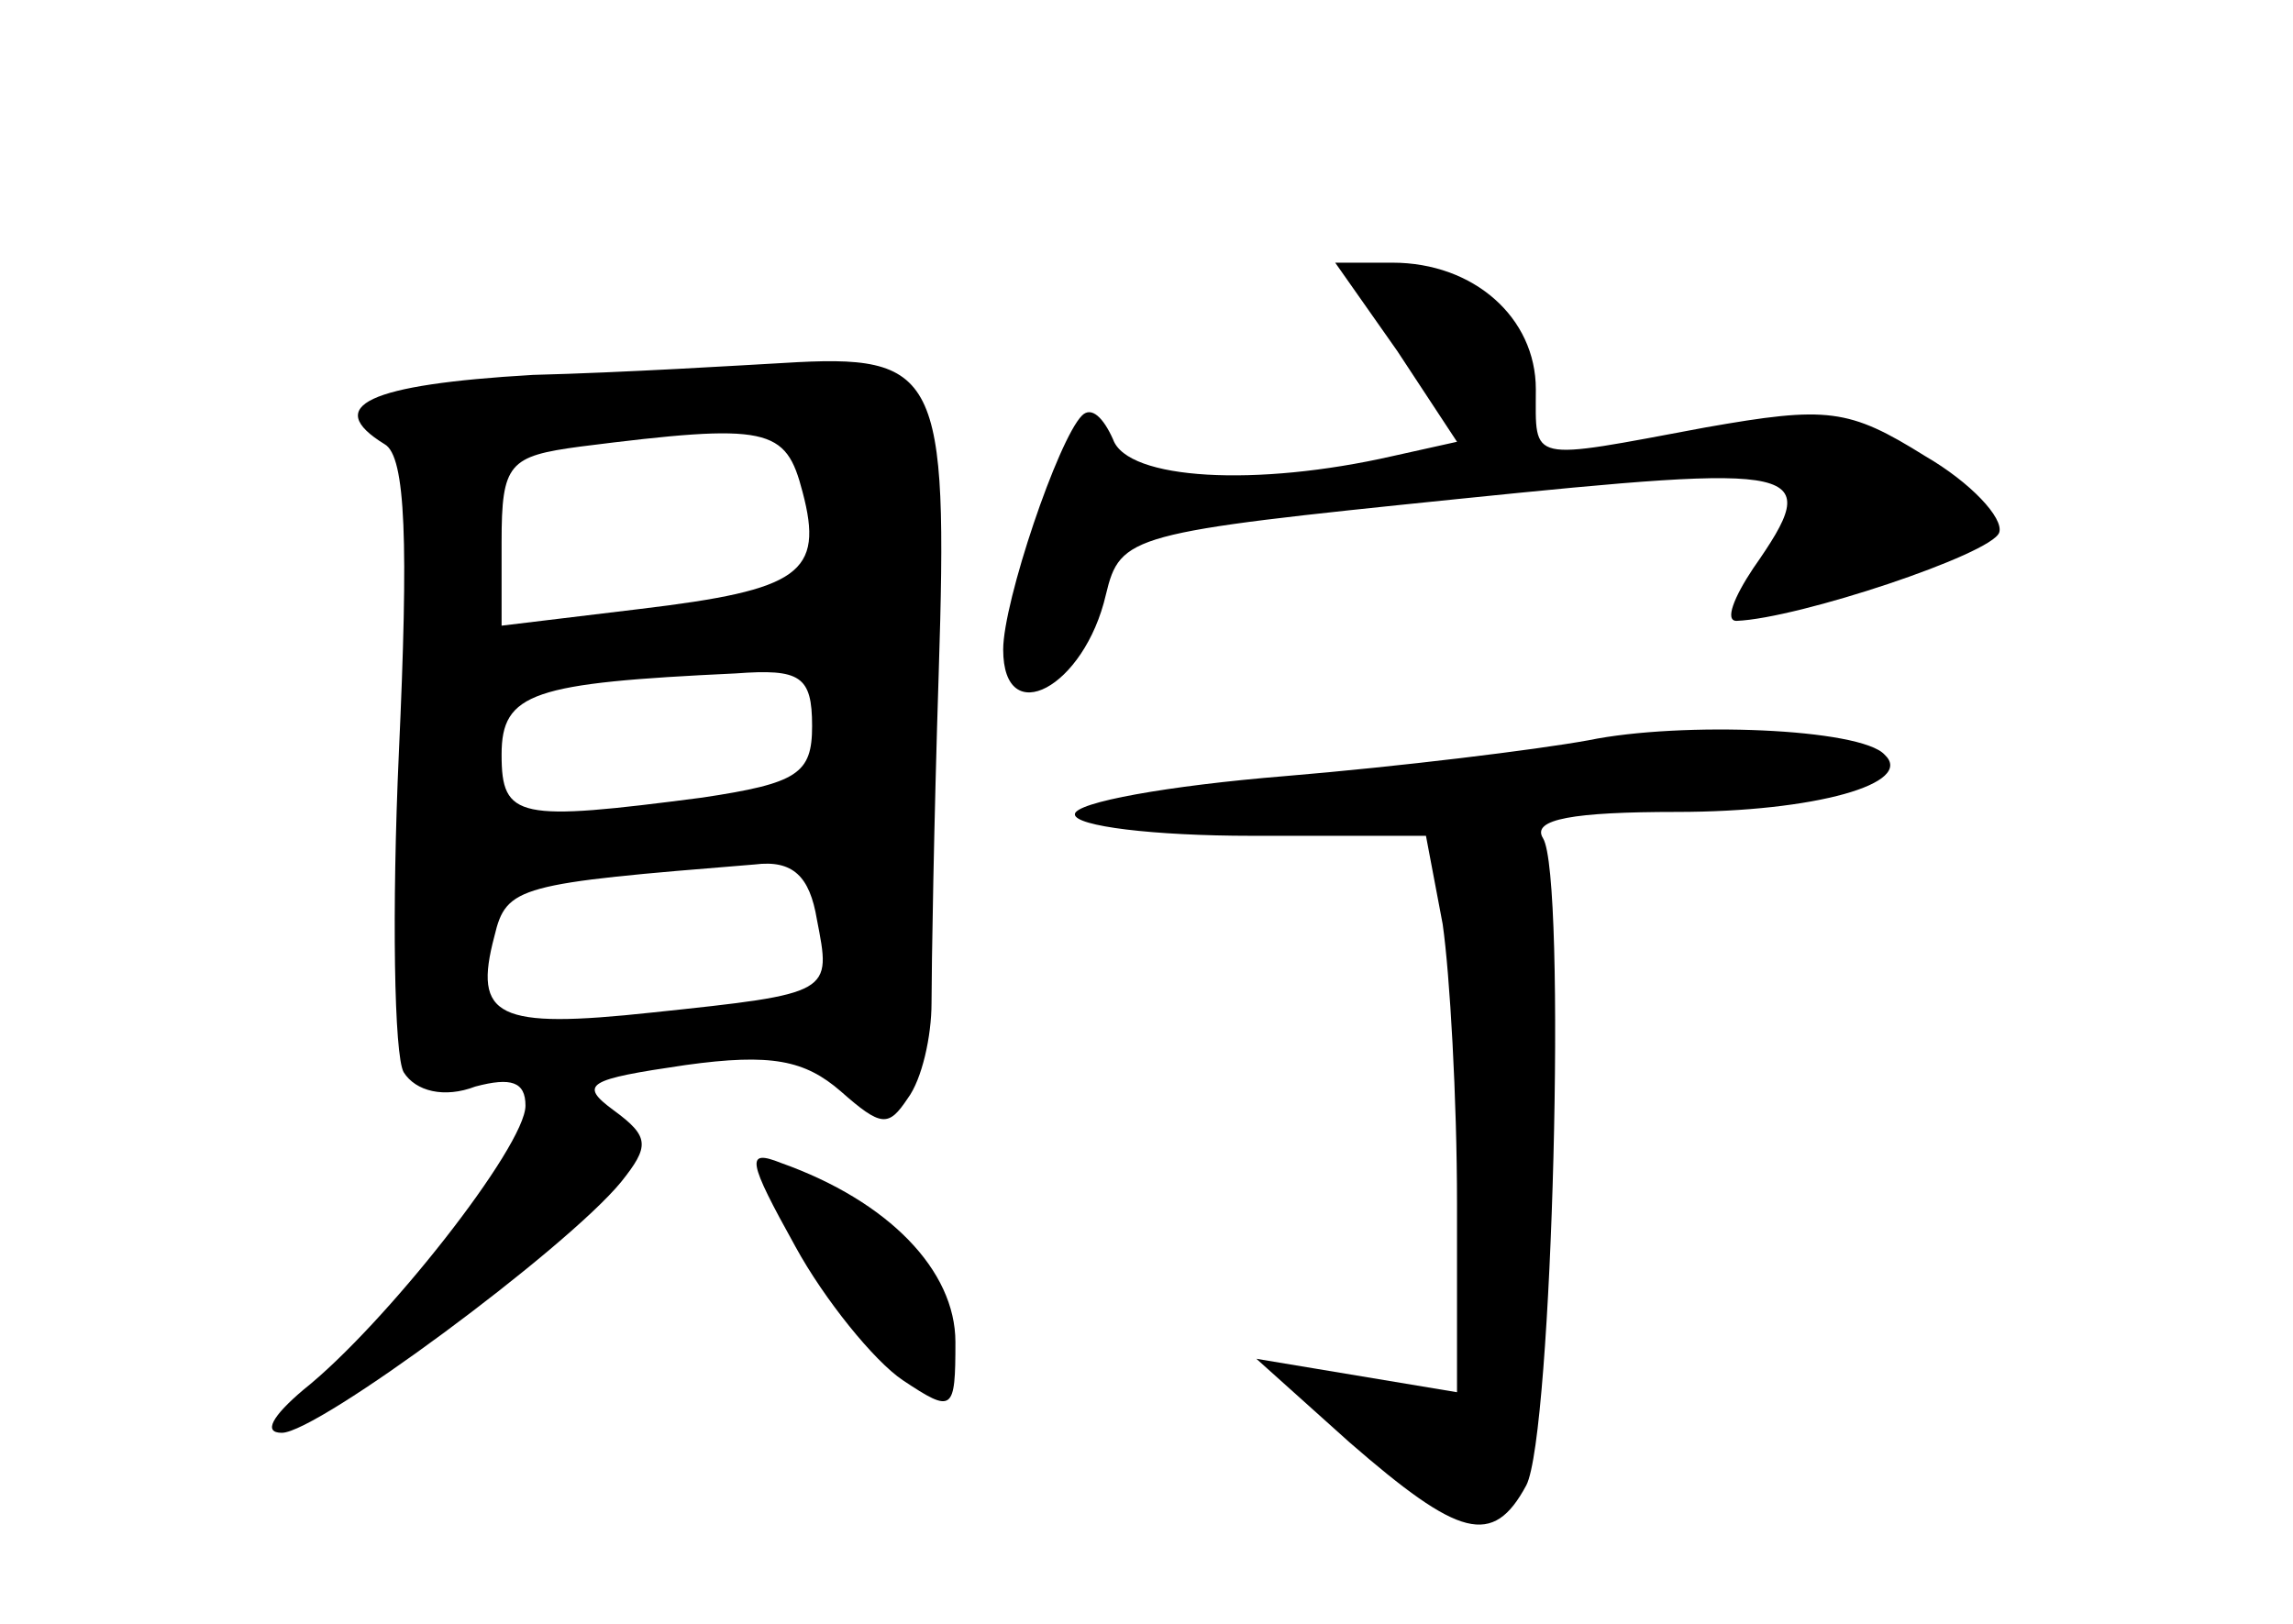 <?xml version="1.0" standalone="no"?>
<!DOCTYPE svg PUBLIC "-//W3C//DTD SVG 20010904//EN"
 "http://www.w3.org/TR/2001/REC-SVG-20010904/DTD/svg10.dtd">
<svg version="1.0" xmlns="http://www.w3.org/2000/svg"
 width="96pt" height="68pt" viewBox="0 0 96 68"
 preserveAspectRatio="xMidYMid meet">
<g transform="translate(0,68) scale(0.1,-0.1)"
fill="#000000" stroke="none">
<path d="M585 533 l25 -38 -27 -6 c-57 -13 -111 -10 -117 7 -4 9 -9 14 -13 10
-10 -10 -33 -78 -33 -98 0 -34 34 -16 43 23 6 25 10 26 147 40 147 15 154 14
124 -29 -8 -12 -12 -22 -7 -22 26 1 107 28 110 37 2 6 -12 21 -31 32 -32 20
-41 21 -92 12 -75 -14 -71 -15 -71 16 0 30 -26 53 -60 53 l-24 0 26 -37z"/>
<path d="M223 523 c-69 -4 -88 -13 -62 -29 9 -5 10 -42 6 -129 -3 -66 -2 -127
2 -134 5 -8 17 -11 30 -6 15 4 21 2 21 -8 0 -17 -59 -92 -93 -119 -13 -11 -17
-18 -9 -18 15 0 119 77 142 105 12 15 12 19 -3 30 -15 11 -11 13 30 19 36 5
50 2 65 -11 17 -15 20 -15 28 -3 6 8 10 26 10 40 0 14 1 76 3 138 4 126 0 134
-65 130 -18 -1 -66 -4 -105 -5z m113 -49 c9 -34 -1 -41 -68 -49 l-58 -7 0 35
c0 33 3 36 33 40 79 10 86 8 93 -19z m4 -98 c0 -20 -6 -24 -46 -30 -77 -10
-84 -9 -84 18 0 26 13 30 98 34 27 2 32 -1 32 -22z m2 -81 c6 -31 7 -31 -69
-39 -65 -7 -75 -2 -66 32 5 21 10 22 109 30 16 2 23 -5 26 -23z"/>
<path d="M665 370 c-22 -4 -79 -11 -127 -15 -49 -4 -88 -11 -88 -16 0 -5 33
-9 74 -9 l73 0 7 -37 c3 -21 6 -73 6 -117 l0 -79 -42 7 -42 7 39 -35 c46 -40
60 -44 74 -18 11 21 17 255 7 271 -5 8 13 11 56 11 58 0 100 12 87 24 -10 11
-85 14 -124 6z"/>
<path d="M333 158 c12 -22 33 -48 45 -56 21 -14 22 -13 22 16 0 30 -28 59 -73
75 -15 6 -14 1 6 -35z"/>
</g>
</svg>
